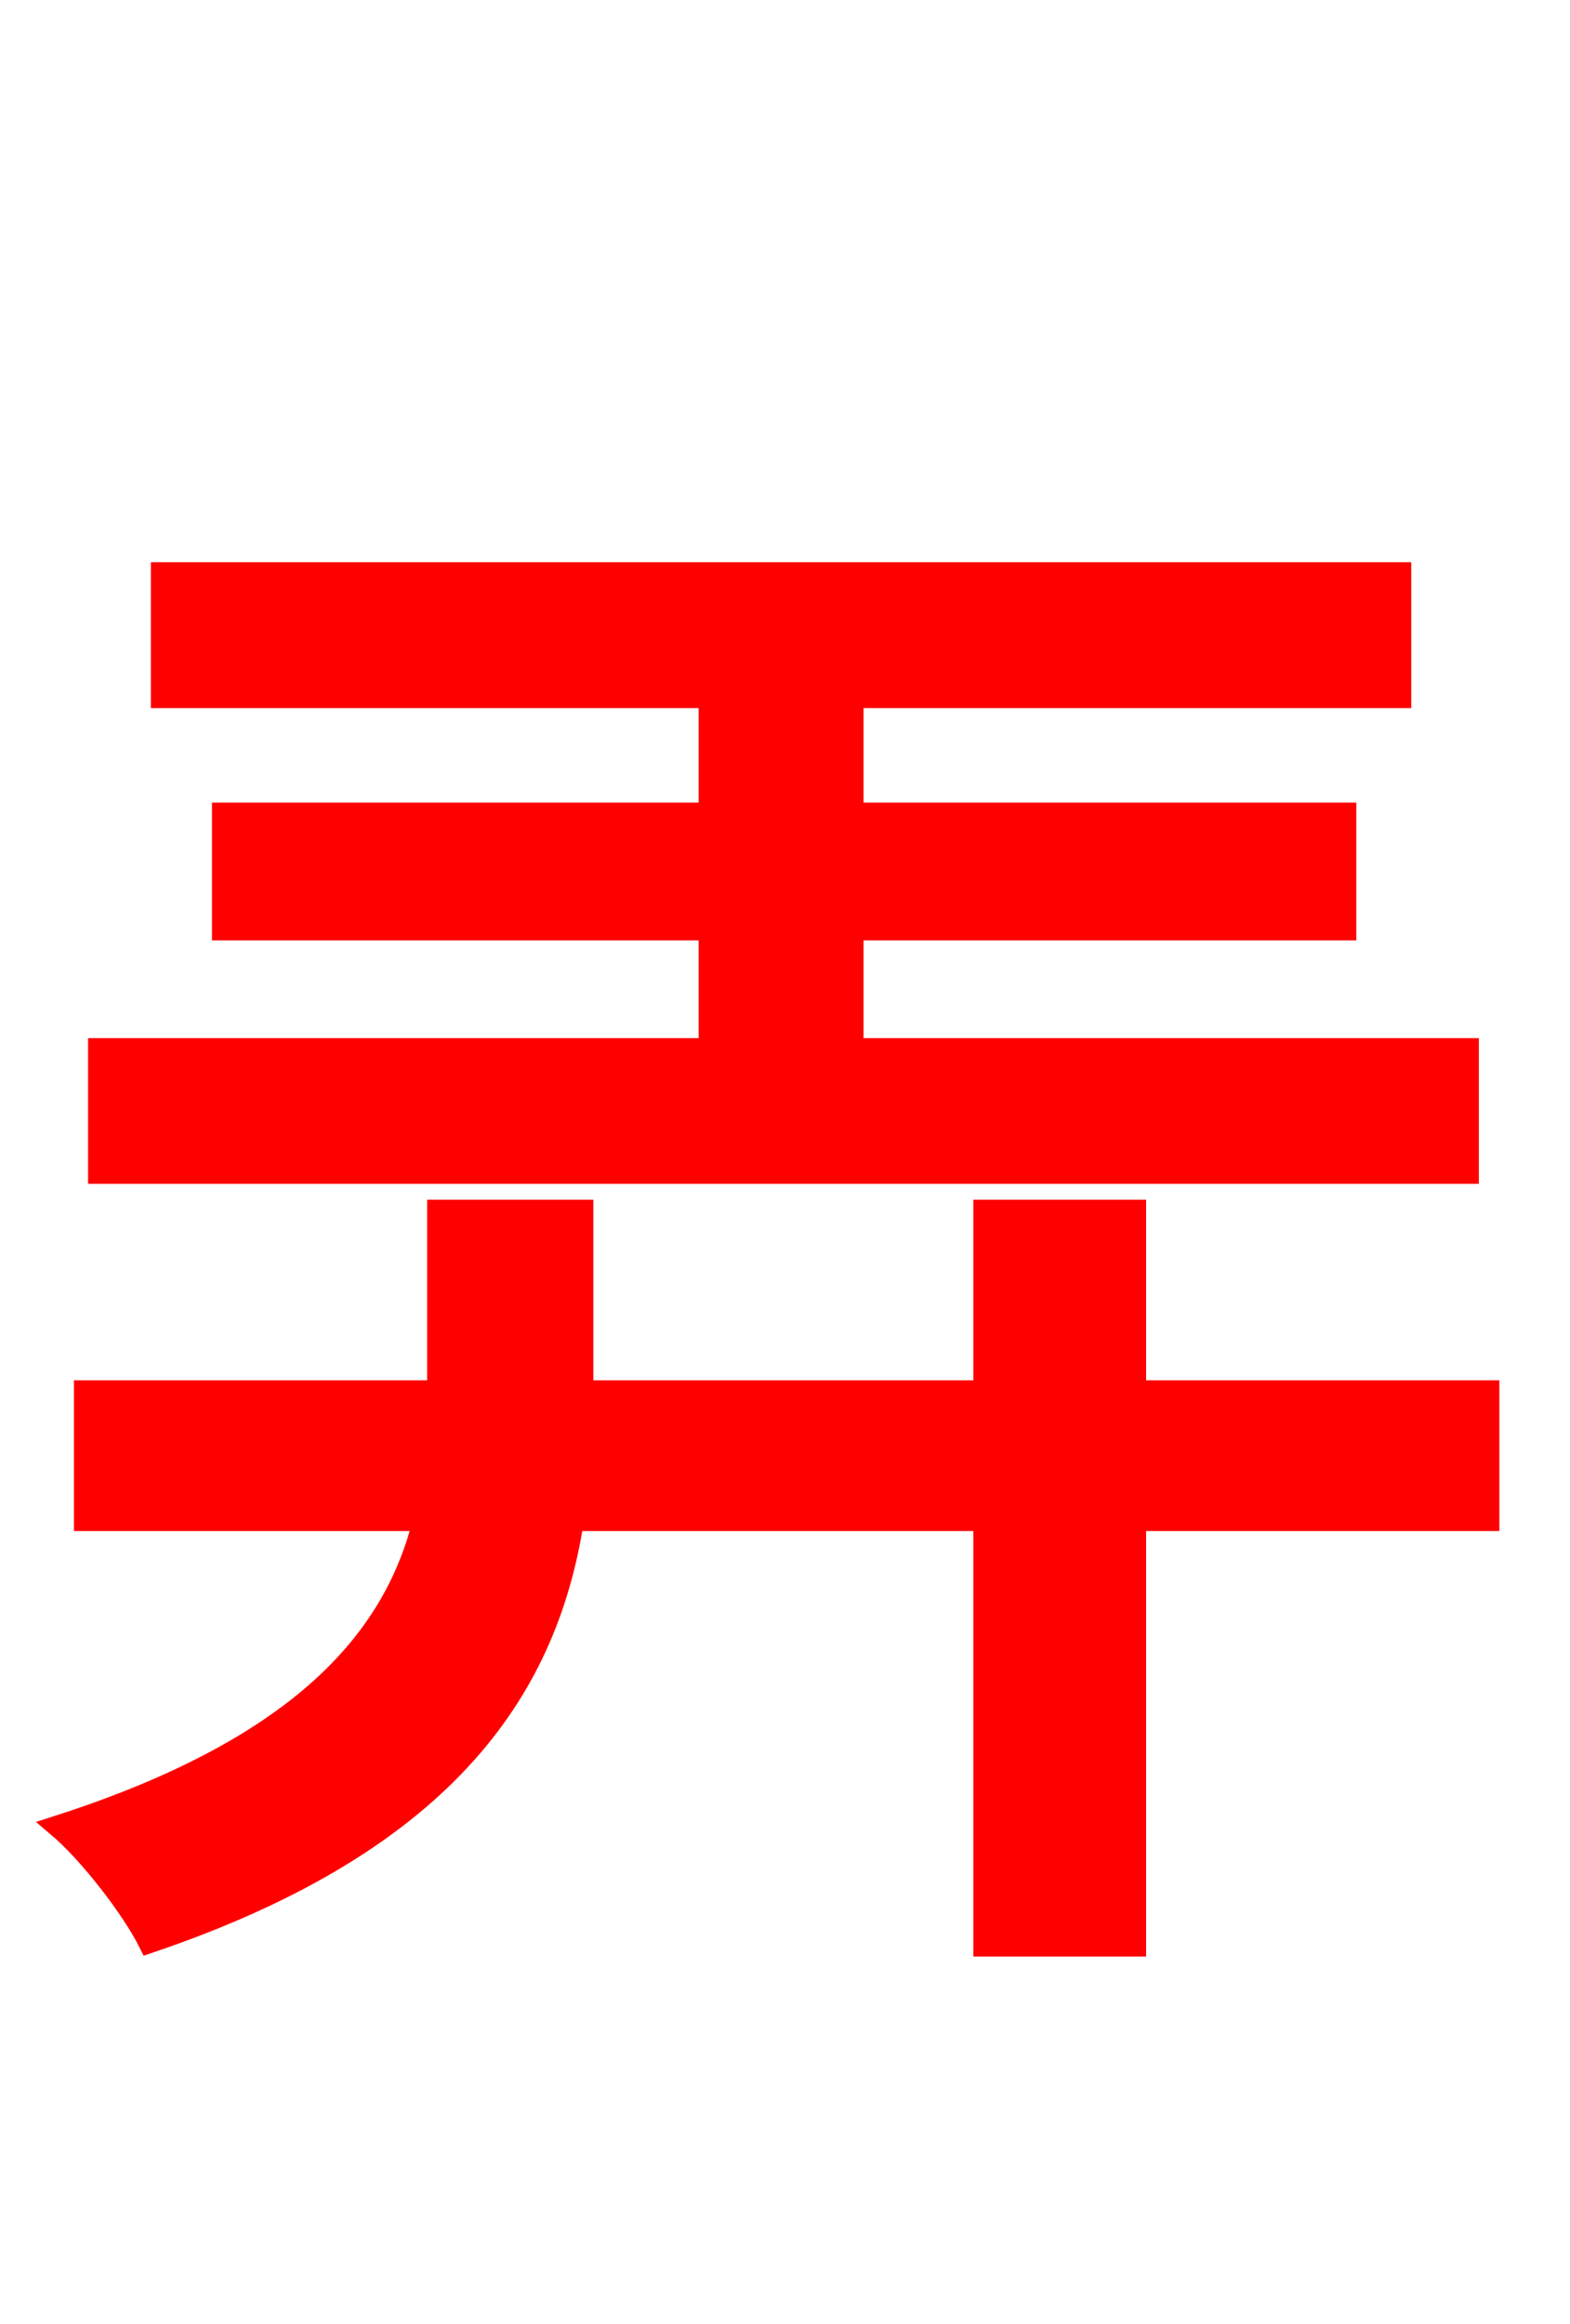 <svg xmlns="http://www.w3.org/2000/svg" xmlns:xlink="http://www.w3.org/1999/xlink" width="72" height="106.56"><path fill="red" stroke="red" d="M67.32 48.10L39.10 48.10L39.10 42.62L61.70 42.62L61.70 37.30L39.10 37.30L39.10 31.97L64.22 31.97L64.22 26.28L7.42 26.28L7.42 31.97L32.54 31.97L32.54 37.30L10.22 37.30L10.22 42.62L32.54 42.62L32.54 48.10L4.54 48.10L4.54 53.78L67.32 53.78ZM68.26 63.79L52.06 63.79L52.06 55.51L45.14 55.51L45.14 63.79L26.71 63.79L26.71 55.51L20.09 55.51L20.09 63.79L3.89 63.79L3.89 69.70L19.44 69.70C18.14 74.95 14.11 80.06 2.66 83.74C4.10 84.96 6.05 87.48 6.84 89.06C20.88 84.31 25.13 77.04 26.28 69.70L45.14 69.70L45.14 89.21L52.06 89.21L52.06 69.70L68.26 69.70Z"/></svg>
